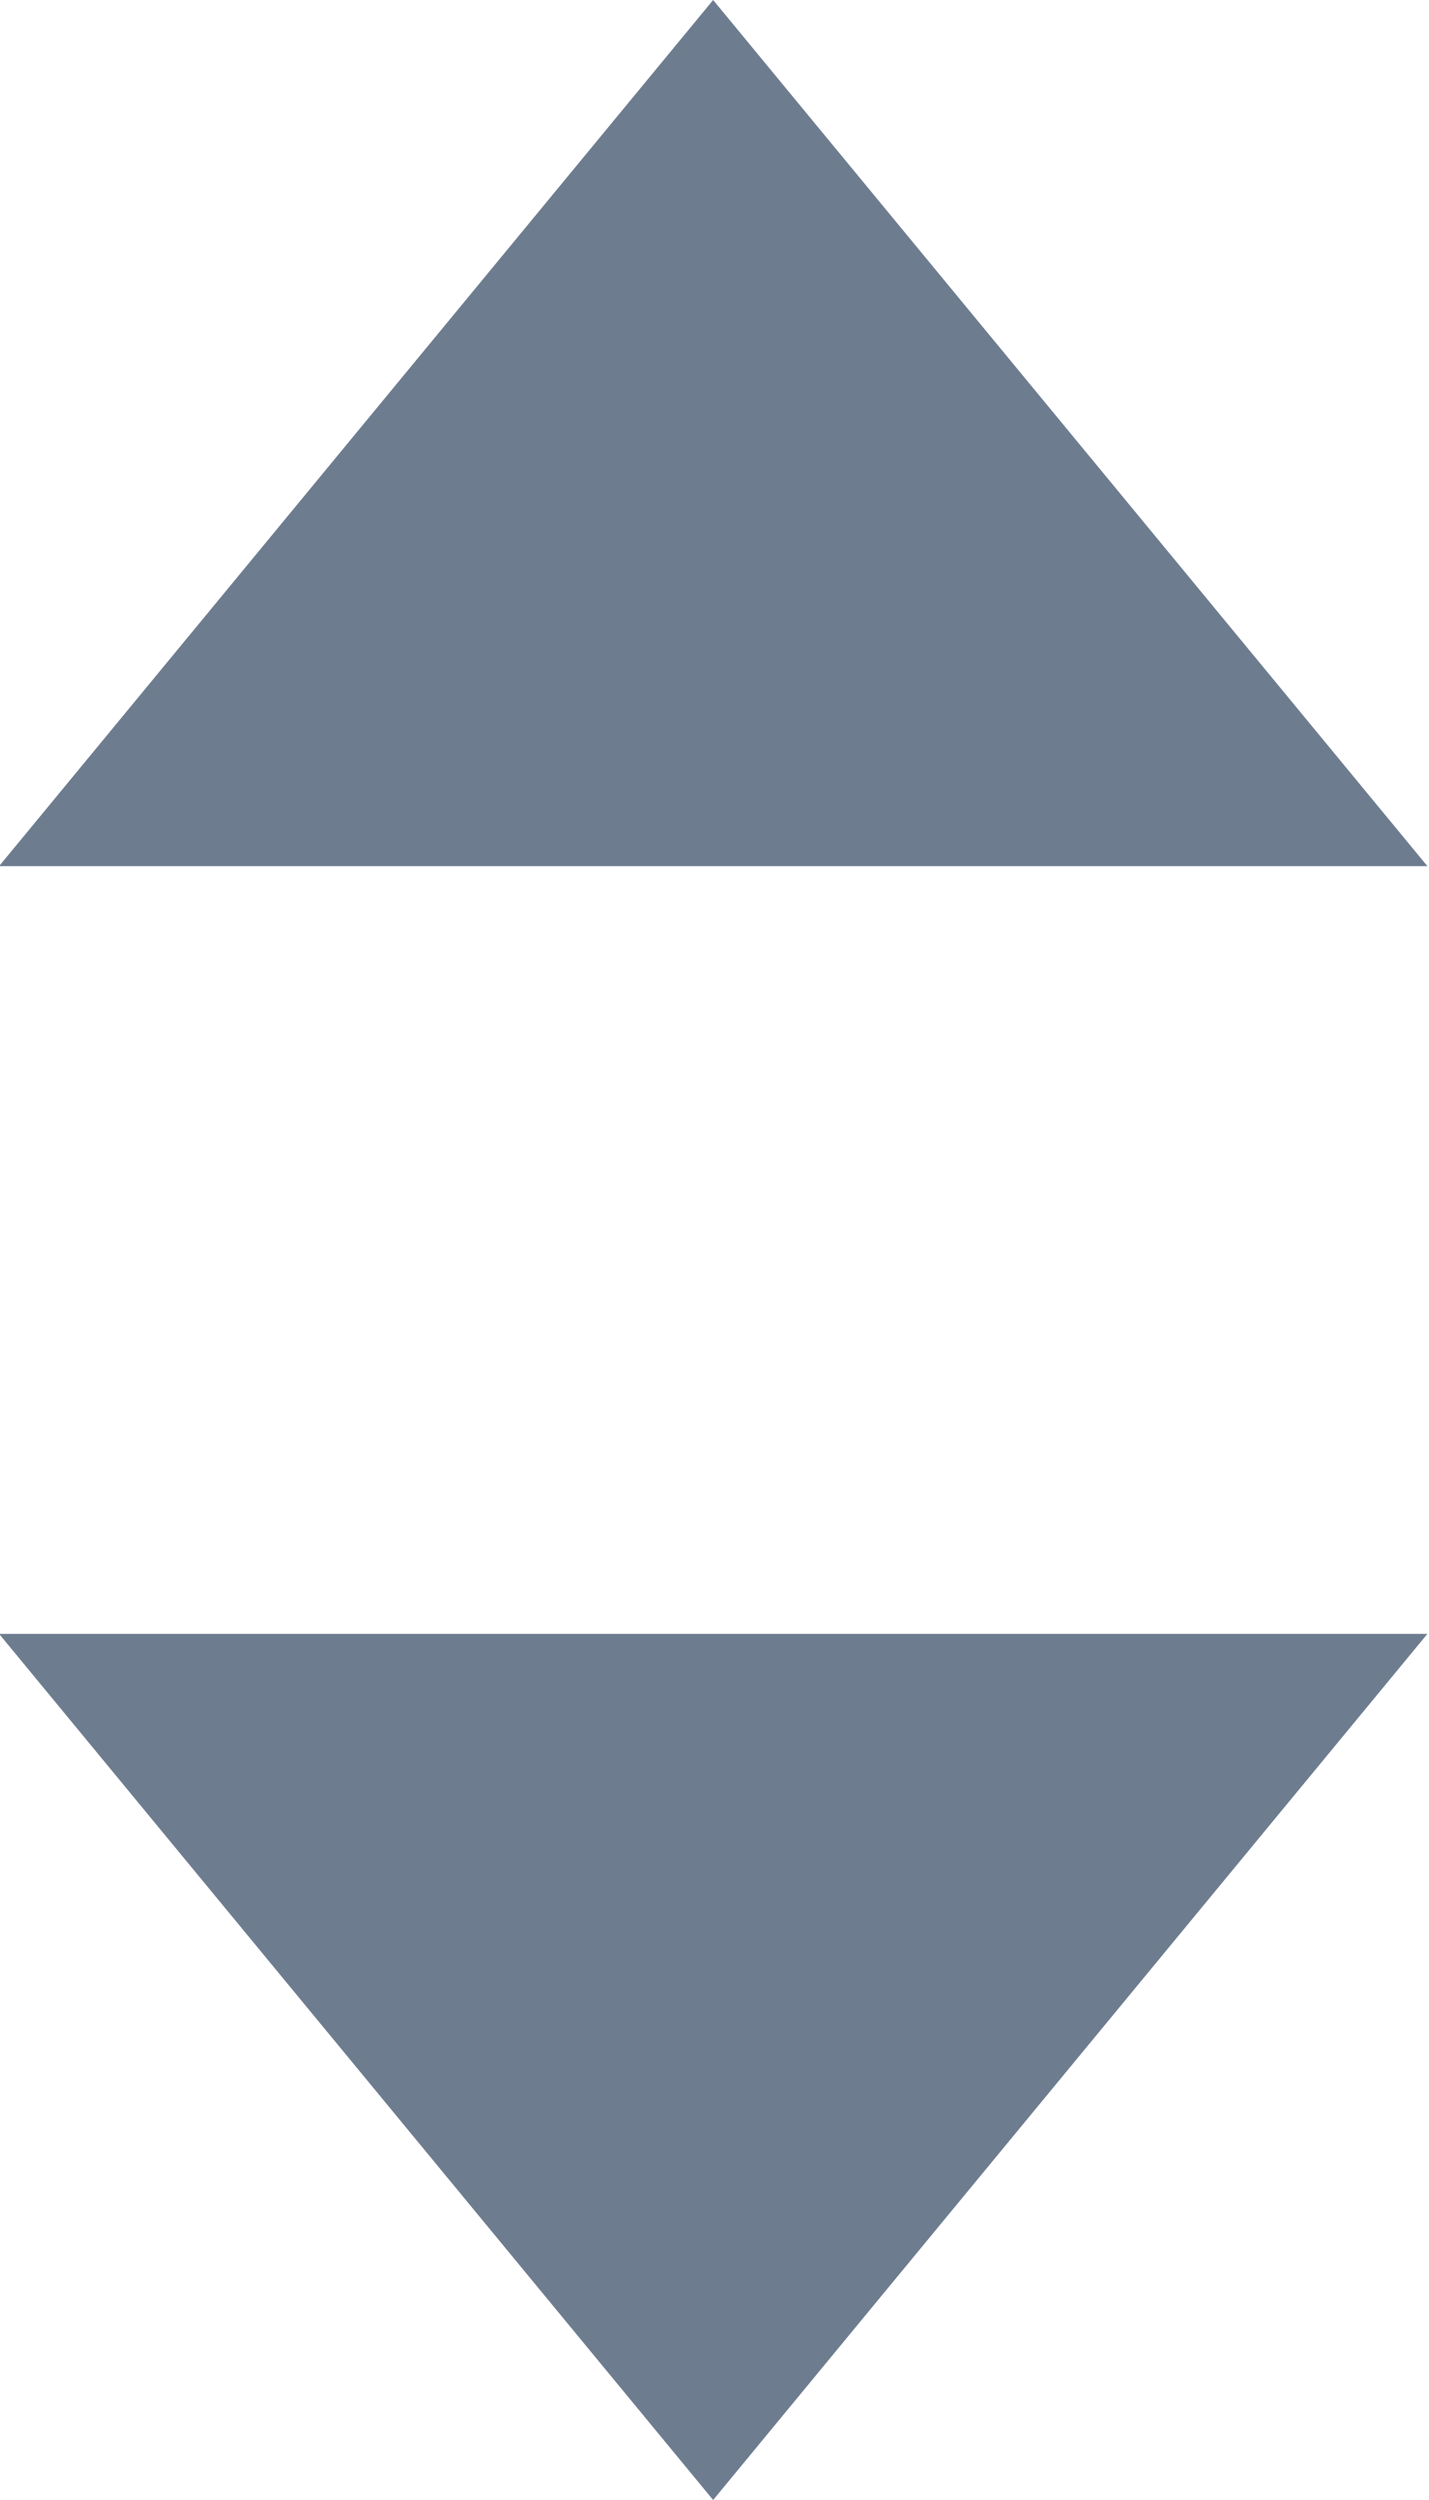 <svg xmlns="http://www.w3.org/2000/svg" fill="none" viewBox="0.49 0 6.29 11">
<path d="M3.629 0L6.773 3.811H0.486L3.629 0Z" fill="#6E7C90"/>
<path d="M3.629 11L6.773 7.189H0.486L3.629 11Z" fill="#6E7C90"/>
</svg>